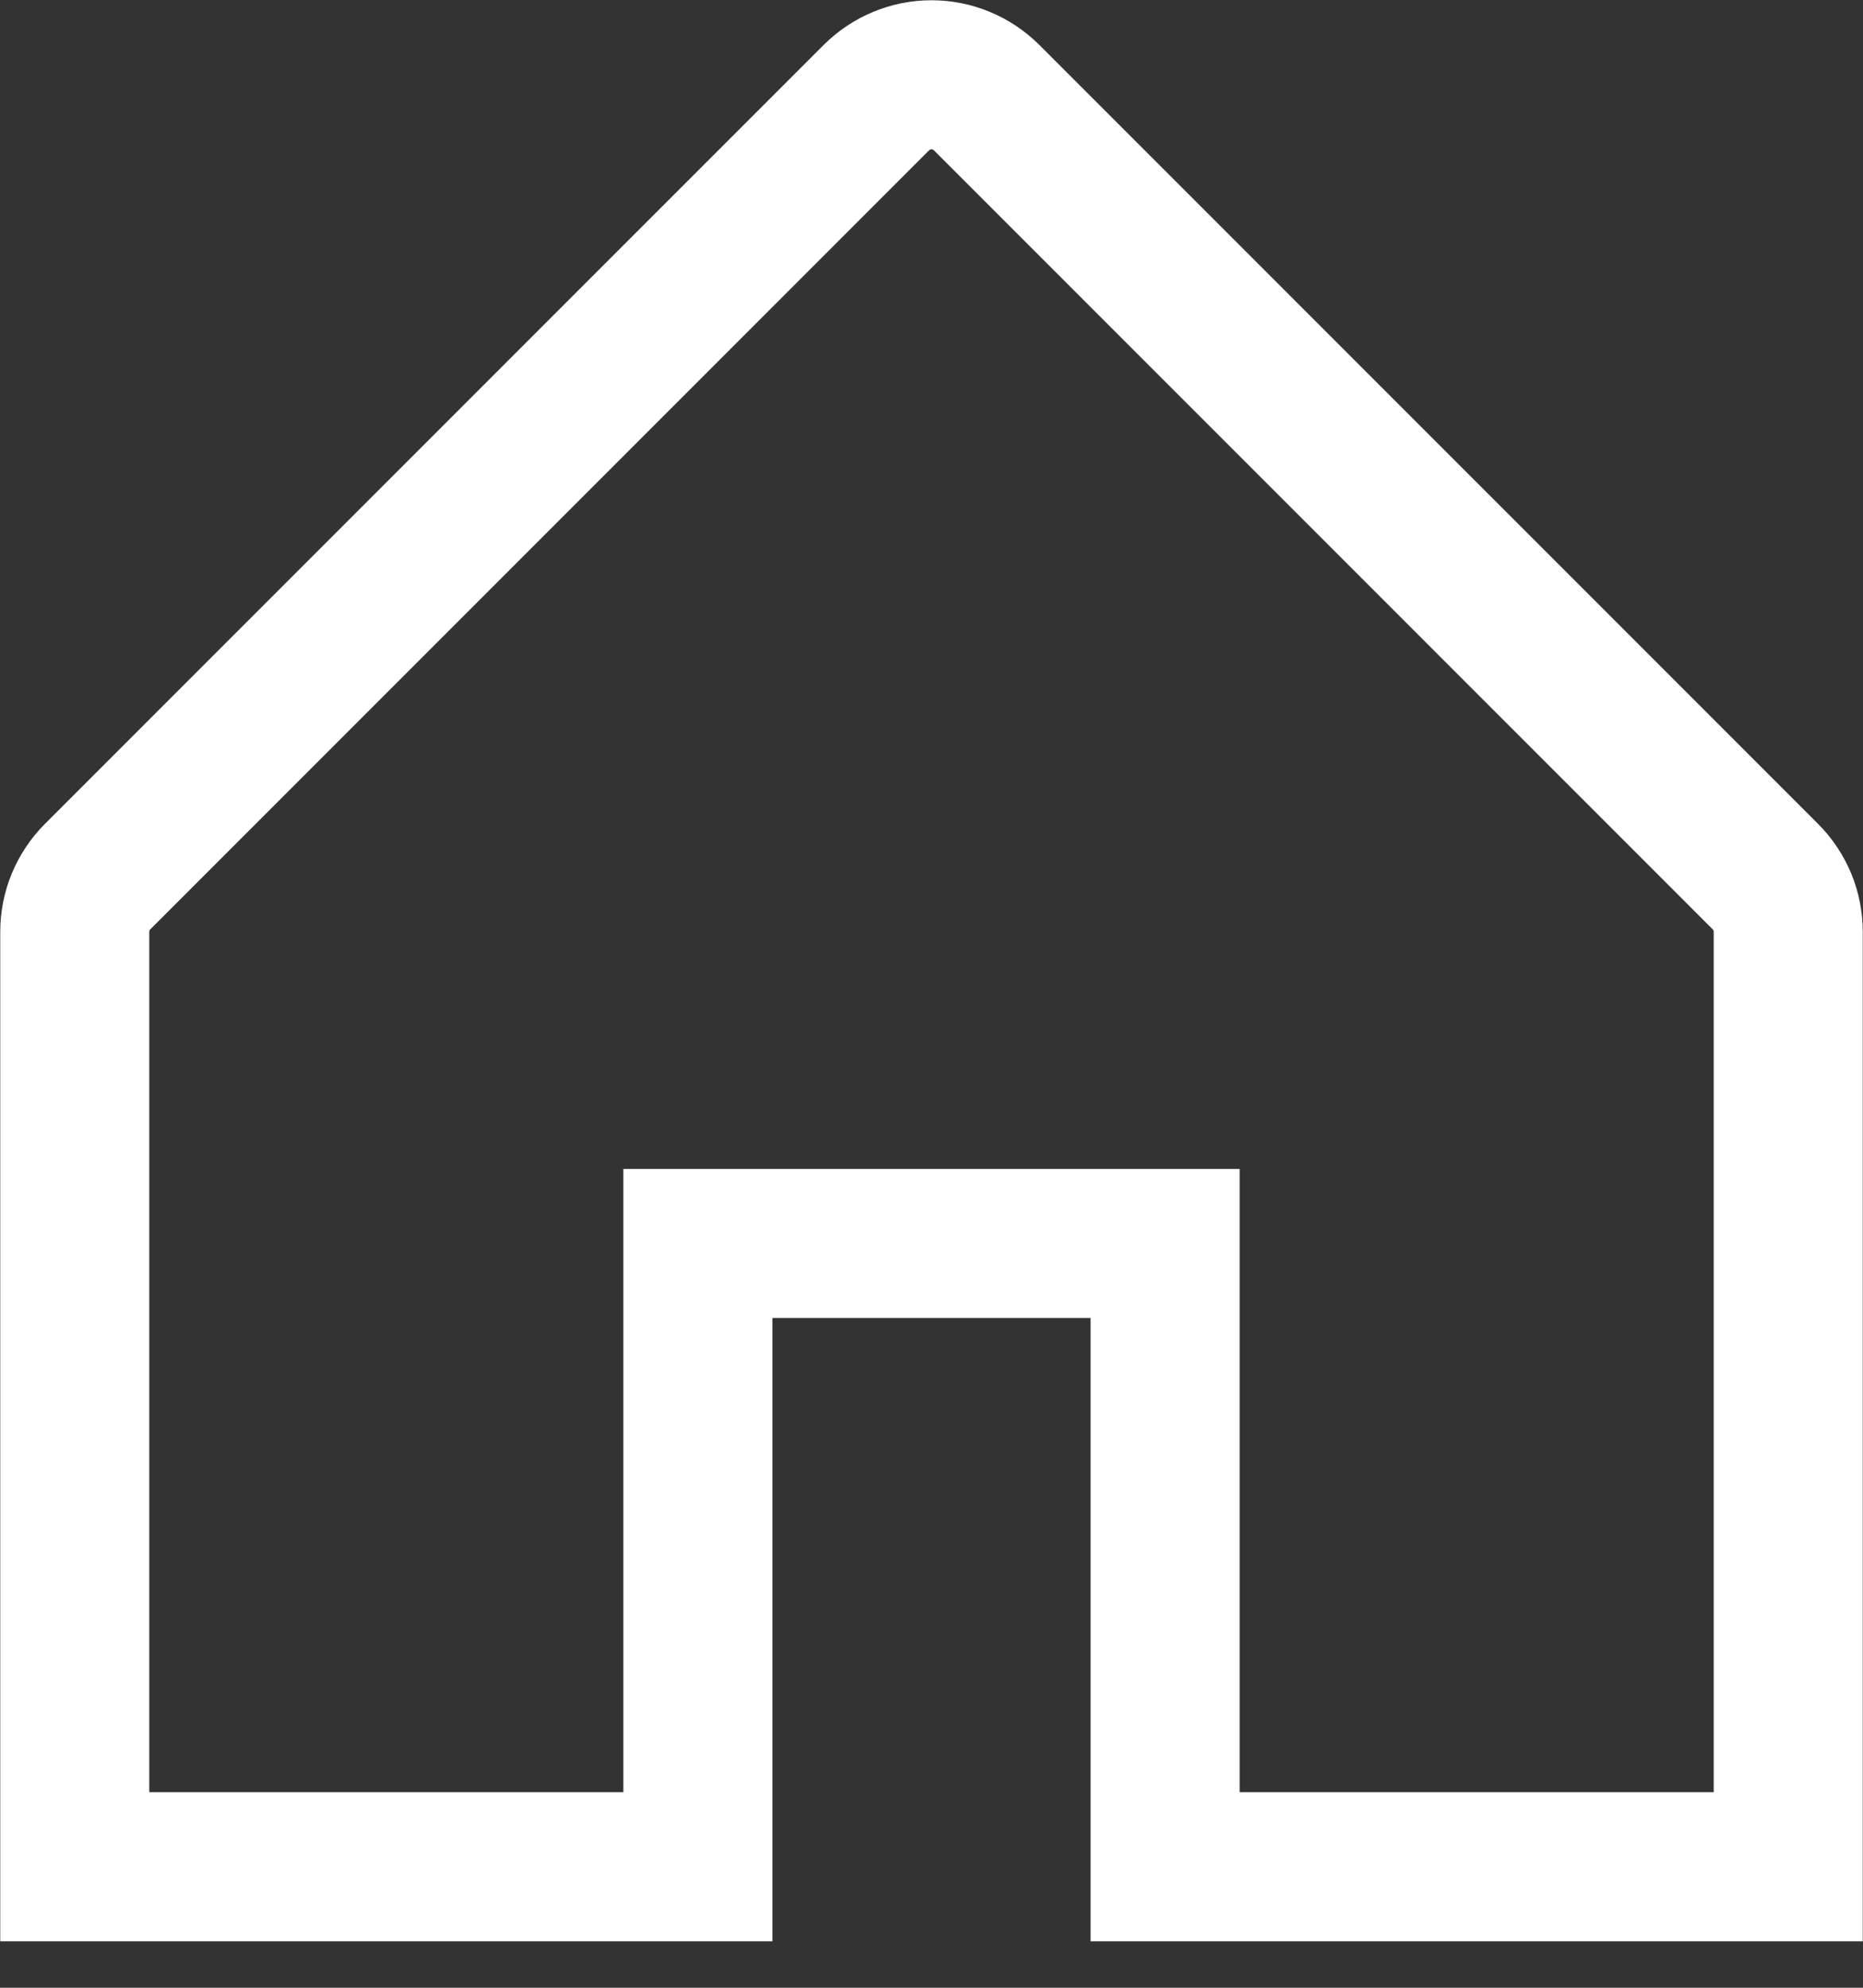 <svg width="15" height="16" viewBox="0 0 15 16" fill="none" xmlns="http://www.w3.org/2000/svg">
<rect x="0" y="0" width="15" height="16" fill="#333333" stroke="none"/>
<path d="M5.619 15.026V10.009H9.381V15.026H14.398V7.501C14.398 7.418 14.382 7.337 14.351 7.261C14.319 7.185 14.273 7.115 14.215 7.057L7.944 0.786C7.885 0.728 7.816 0.681 7.74 0.65C7.664 0.618 7.582 0.602 7.5 0.602C7.418 0.602 7.336 0.618 7.26 0.65C7.184 0.681 7.115 0.728 7.056 0.786L0.785 7.057C0.727 7.115 0.681 7.185 0.649 7.261C0.618 7.337 0.602 7.418 0.602 7.501V15.026H5.619Z" stroke="white" stroke-width="1.2" stroke-linecap="round" strokeLinejoin="round"/>
</svg>

